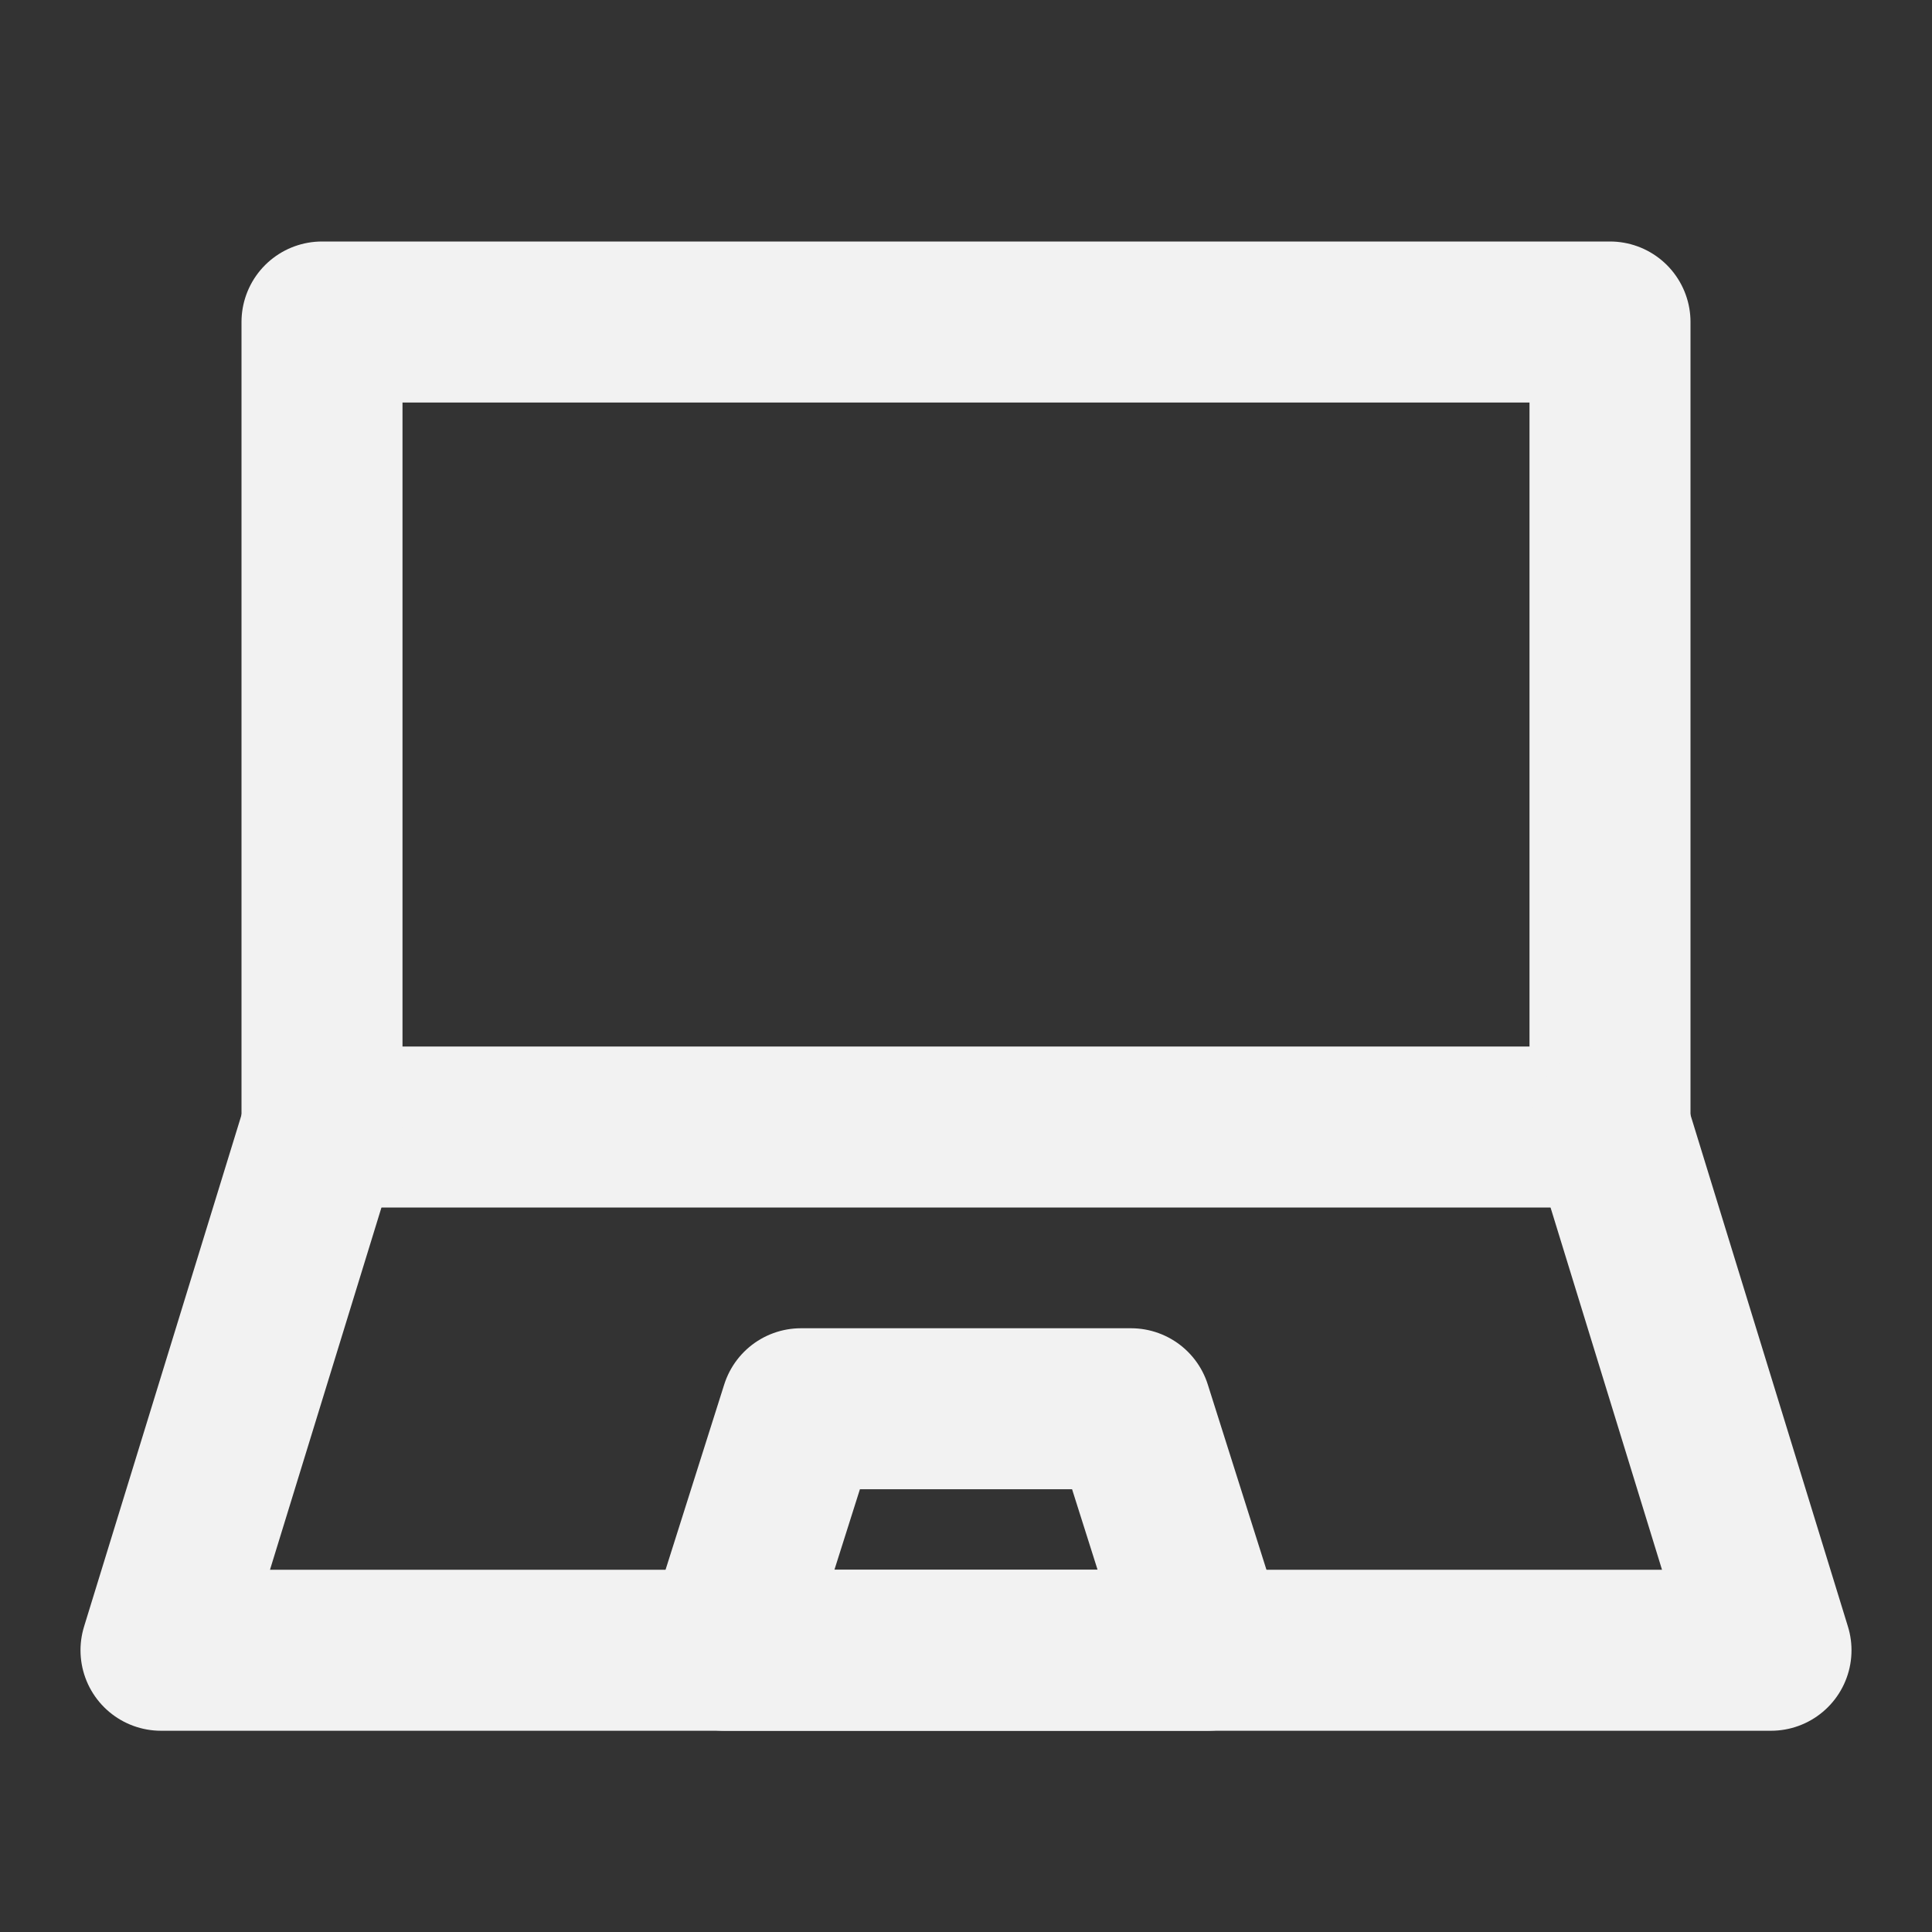 <?xml version="1.0" encoding="UTF-8"?><svg width="24" height="24" viewBox="0 0 48 48" fill="none" xmlns="http://www.w3.org/2000/svg"><rect x="0" y="0" width="48" height="48" fill="#333333" stroke="none"/><rect x="8" y="8" width="32" height="20" fill="none" stroke="#F2F2F2" stroke-width="4" stroke-linecap="round" stroke-linejoin="round"/><path d="M8 28L4 41H44L40 28" stroke="#F2F2F2" stroke-width="4" stroke-linecap="round" stroke-linejoin="round"/><path d="M19.9 35H28.1L30 41H18L19.9 35Z" fill="none" stroke="#F2F2F2" stroke-width="4" stroke-linecap="round" stroke-linejoin="round"/></svg>